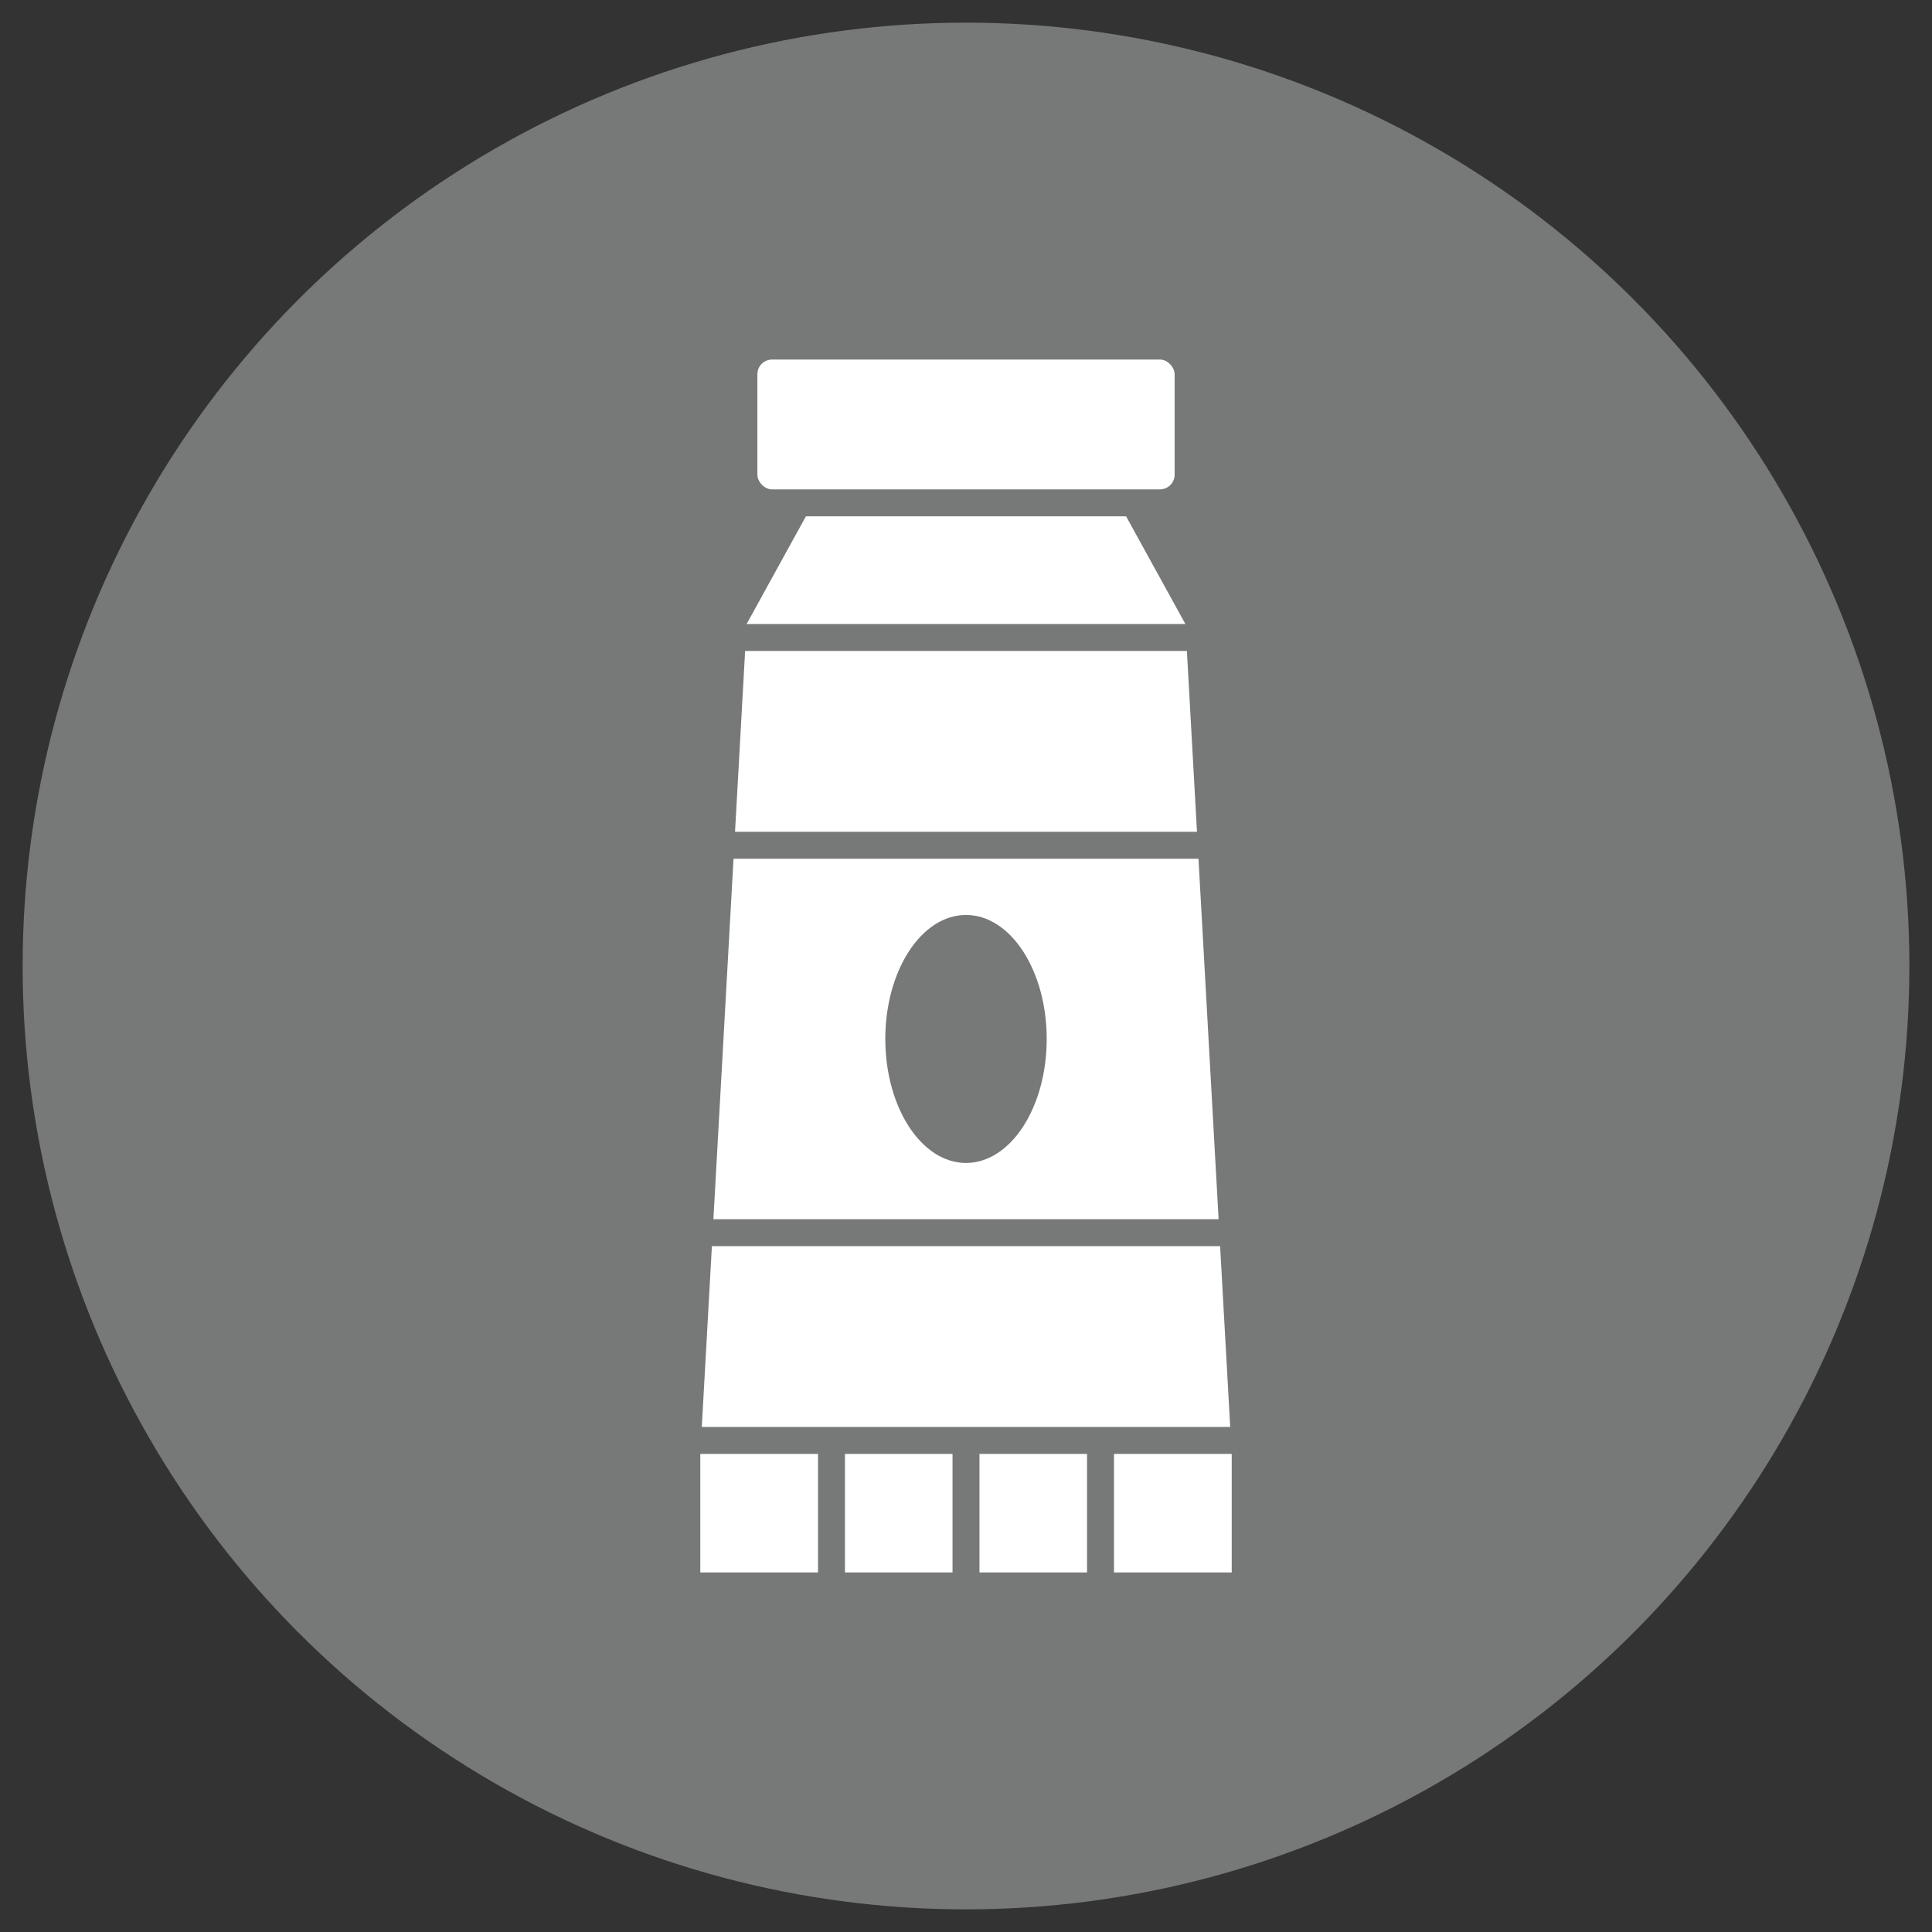 <!-- icon666.com - MILLIONS vector ICONS FREE --><svg clip-rule="evenodd" fill-rule="evenodd" image-rendering="optimizeQuality" shape-rendering="geometricPrecision" text-rendering="geometricPrecision" viewBox="0 0 173.397 173.397" xmlns="http://www.w3.org/2000/svg"><rect x="0" y="0" width="173.397" height="173.397" fill="#333333" stroke="none"/><g id="Layer_x0020_1"><circle cx="86.699" cy="86.699" fill="#777878" r="84.667"></circle><g id="_411099896" fill="#fff"><path id="_411099968" d="m110.411 128.07-.906-16.226h-45.613l-.906 16.226zm-23.712-45.952c-4 0-7.243 4.983-7.243 11.129 0 6.147 3.243 11.129 7.243 11.129s7.243-4.983 7.243-11.129c0-6.146-3.243-11.129-7.243-11.129zm22.671 27.307-1.806-32.355h-41.73l-1.806 32.355zm-1.941-34.774-.906-16.227h-39.648l-.906 16.227z"></path><path id="_411100064" d="m110.546 130.489h-10.565v10.638h10.565zm-12.985 0h-9.653v10.638h9.653zm-12.072 0h-9.653v10.638h9.653zm-12.072 0h-10.565v10.638h10.565z"></path><path id="_411100376" d="m72.331 46.34-5.321 9.665h39.379l-5.322-9.665z"></path><rect id="_411100184" height="11.651" rx="1.316" width="37.447" x="67.975" y="32.27"></rect></g></g></svg>